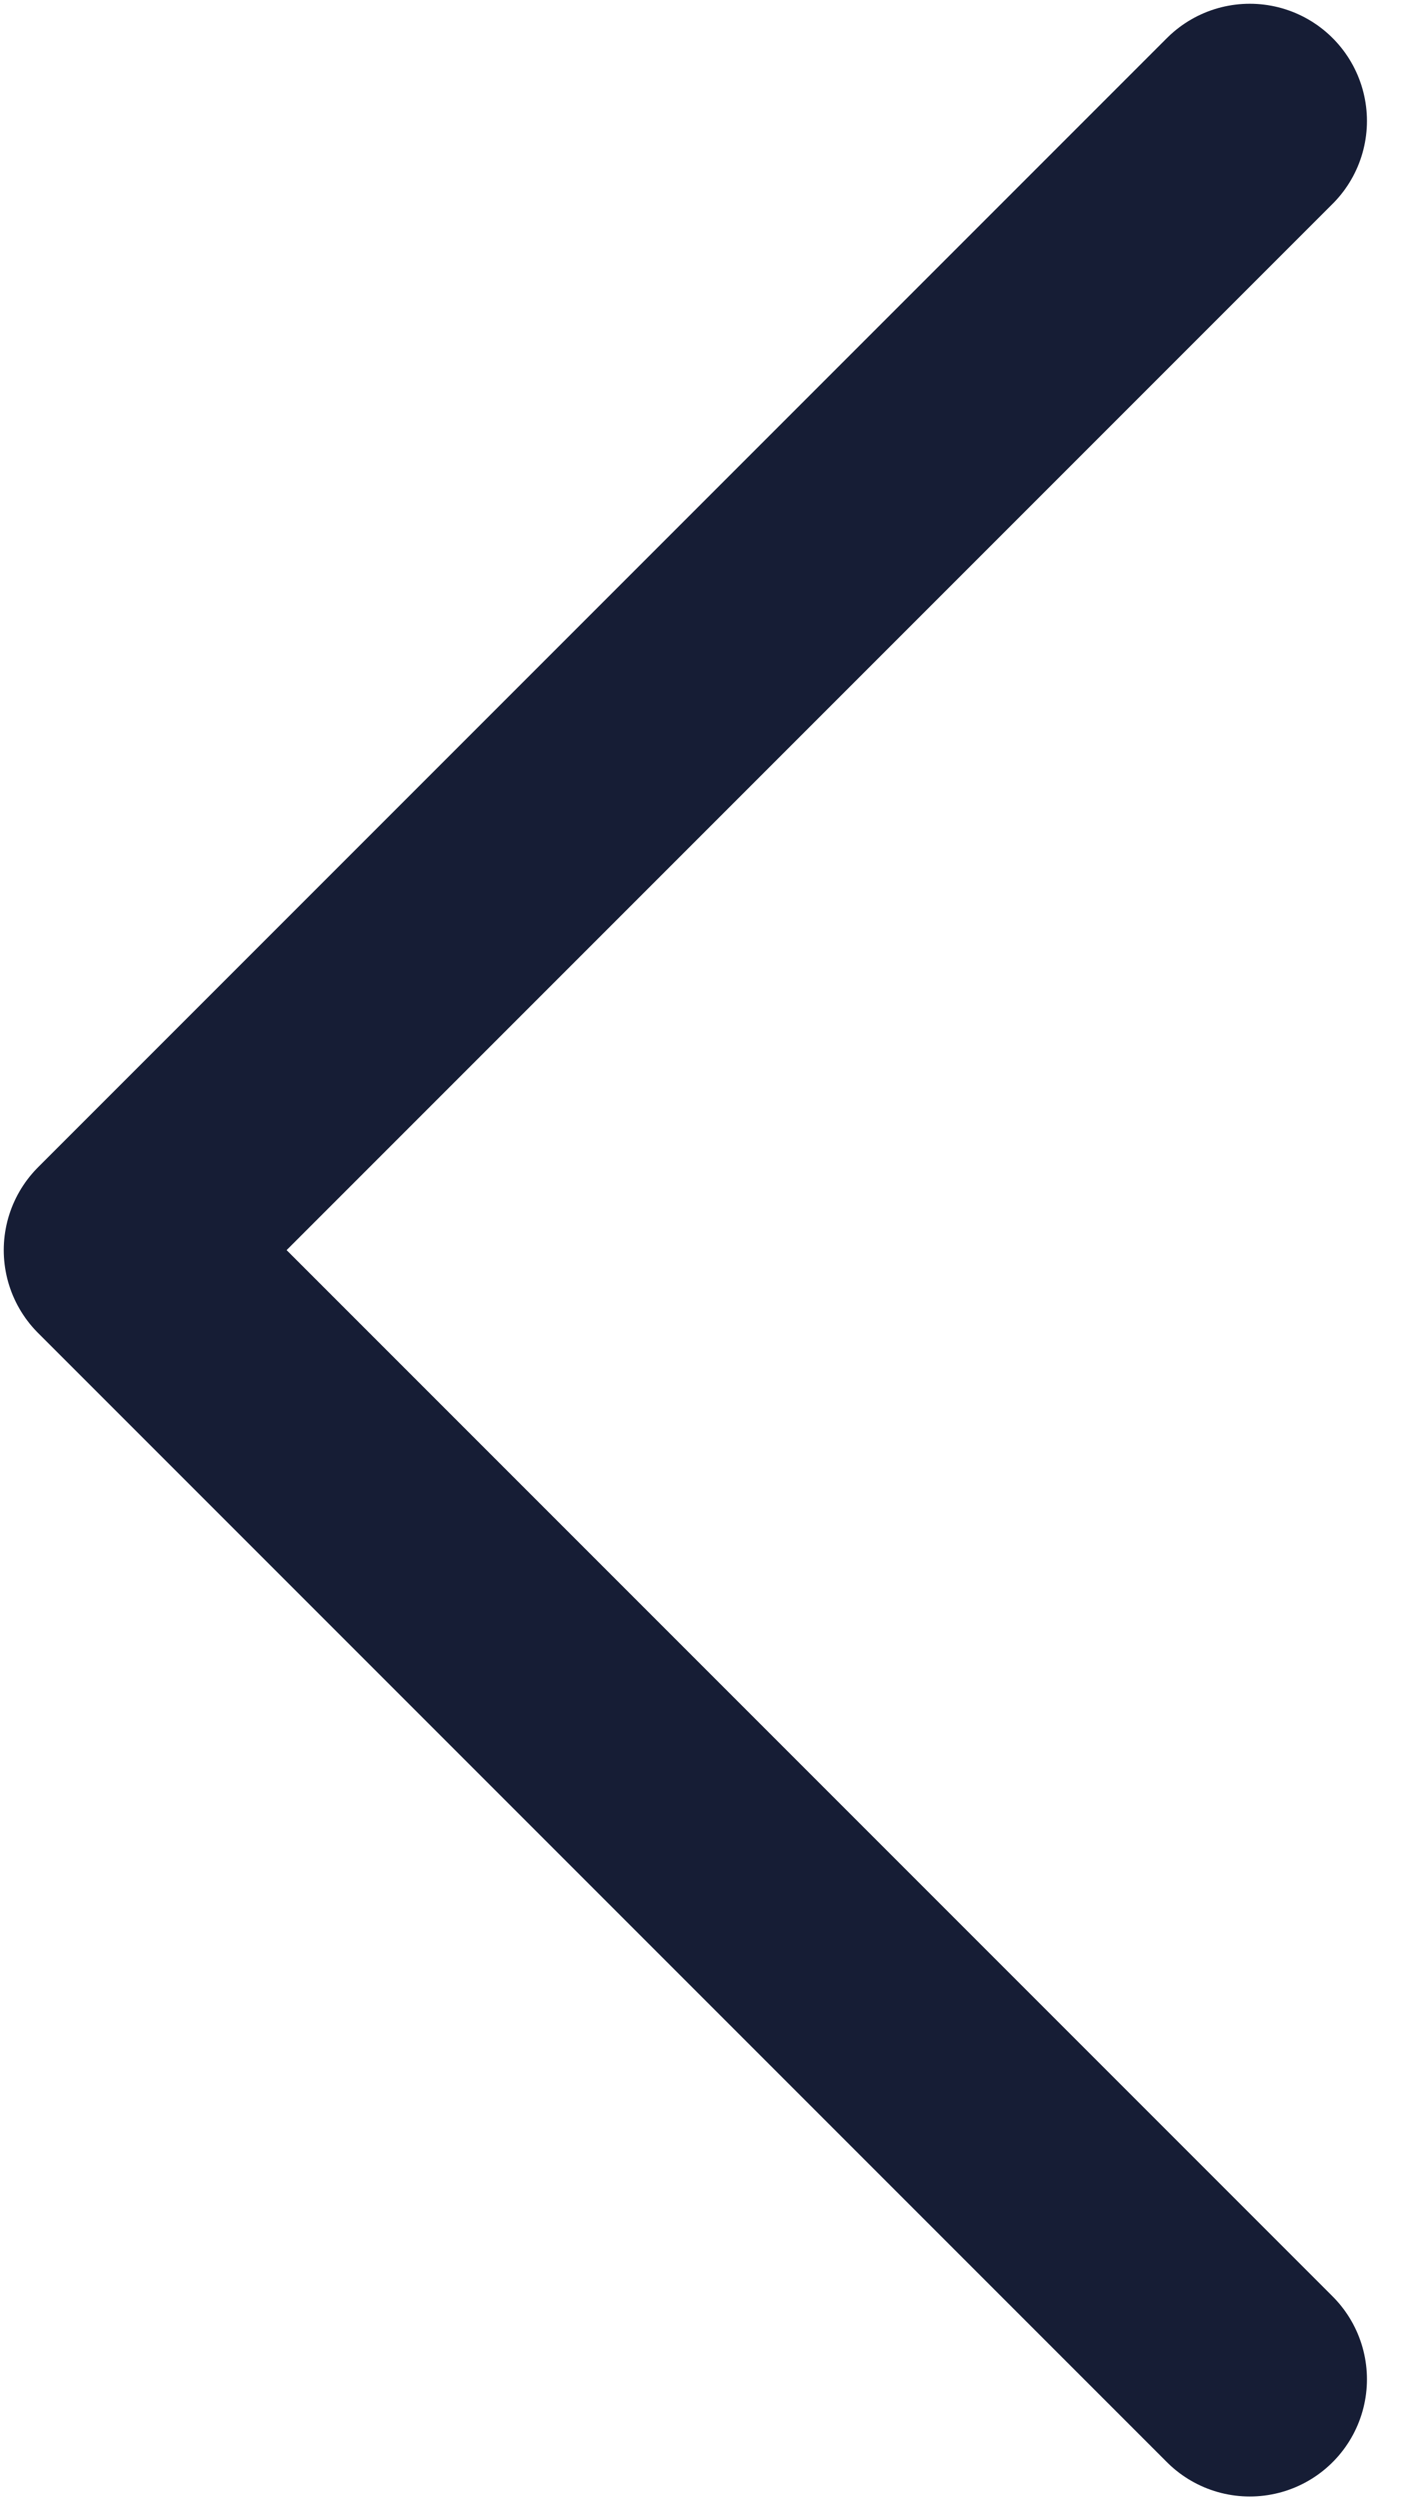 <svg width="9" height="16" viewBox="0 0 9 16" fill="none" xmlns="http://www.w3.org/2000/svg">
<path d="M8 15.226L0.774 8L8 0.774" stroke="#161D35" stroke-width="1.5" stroke-linecap="round" stroke-linejoin="round"/>
</svg>
